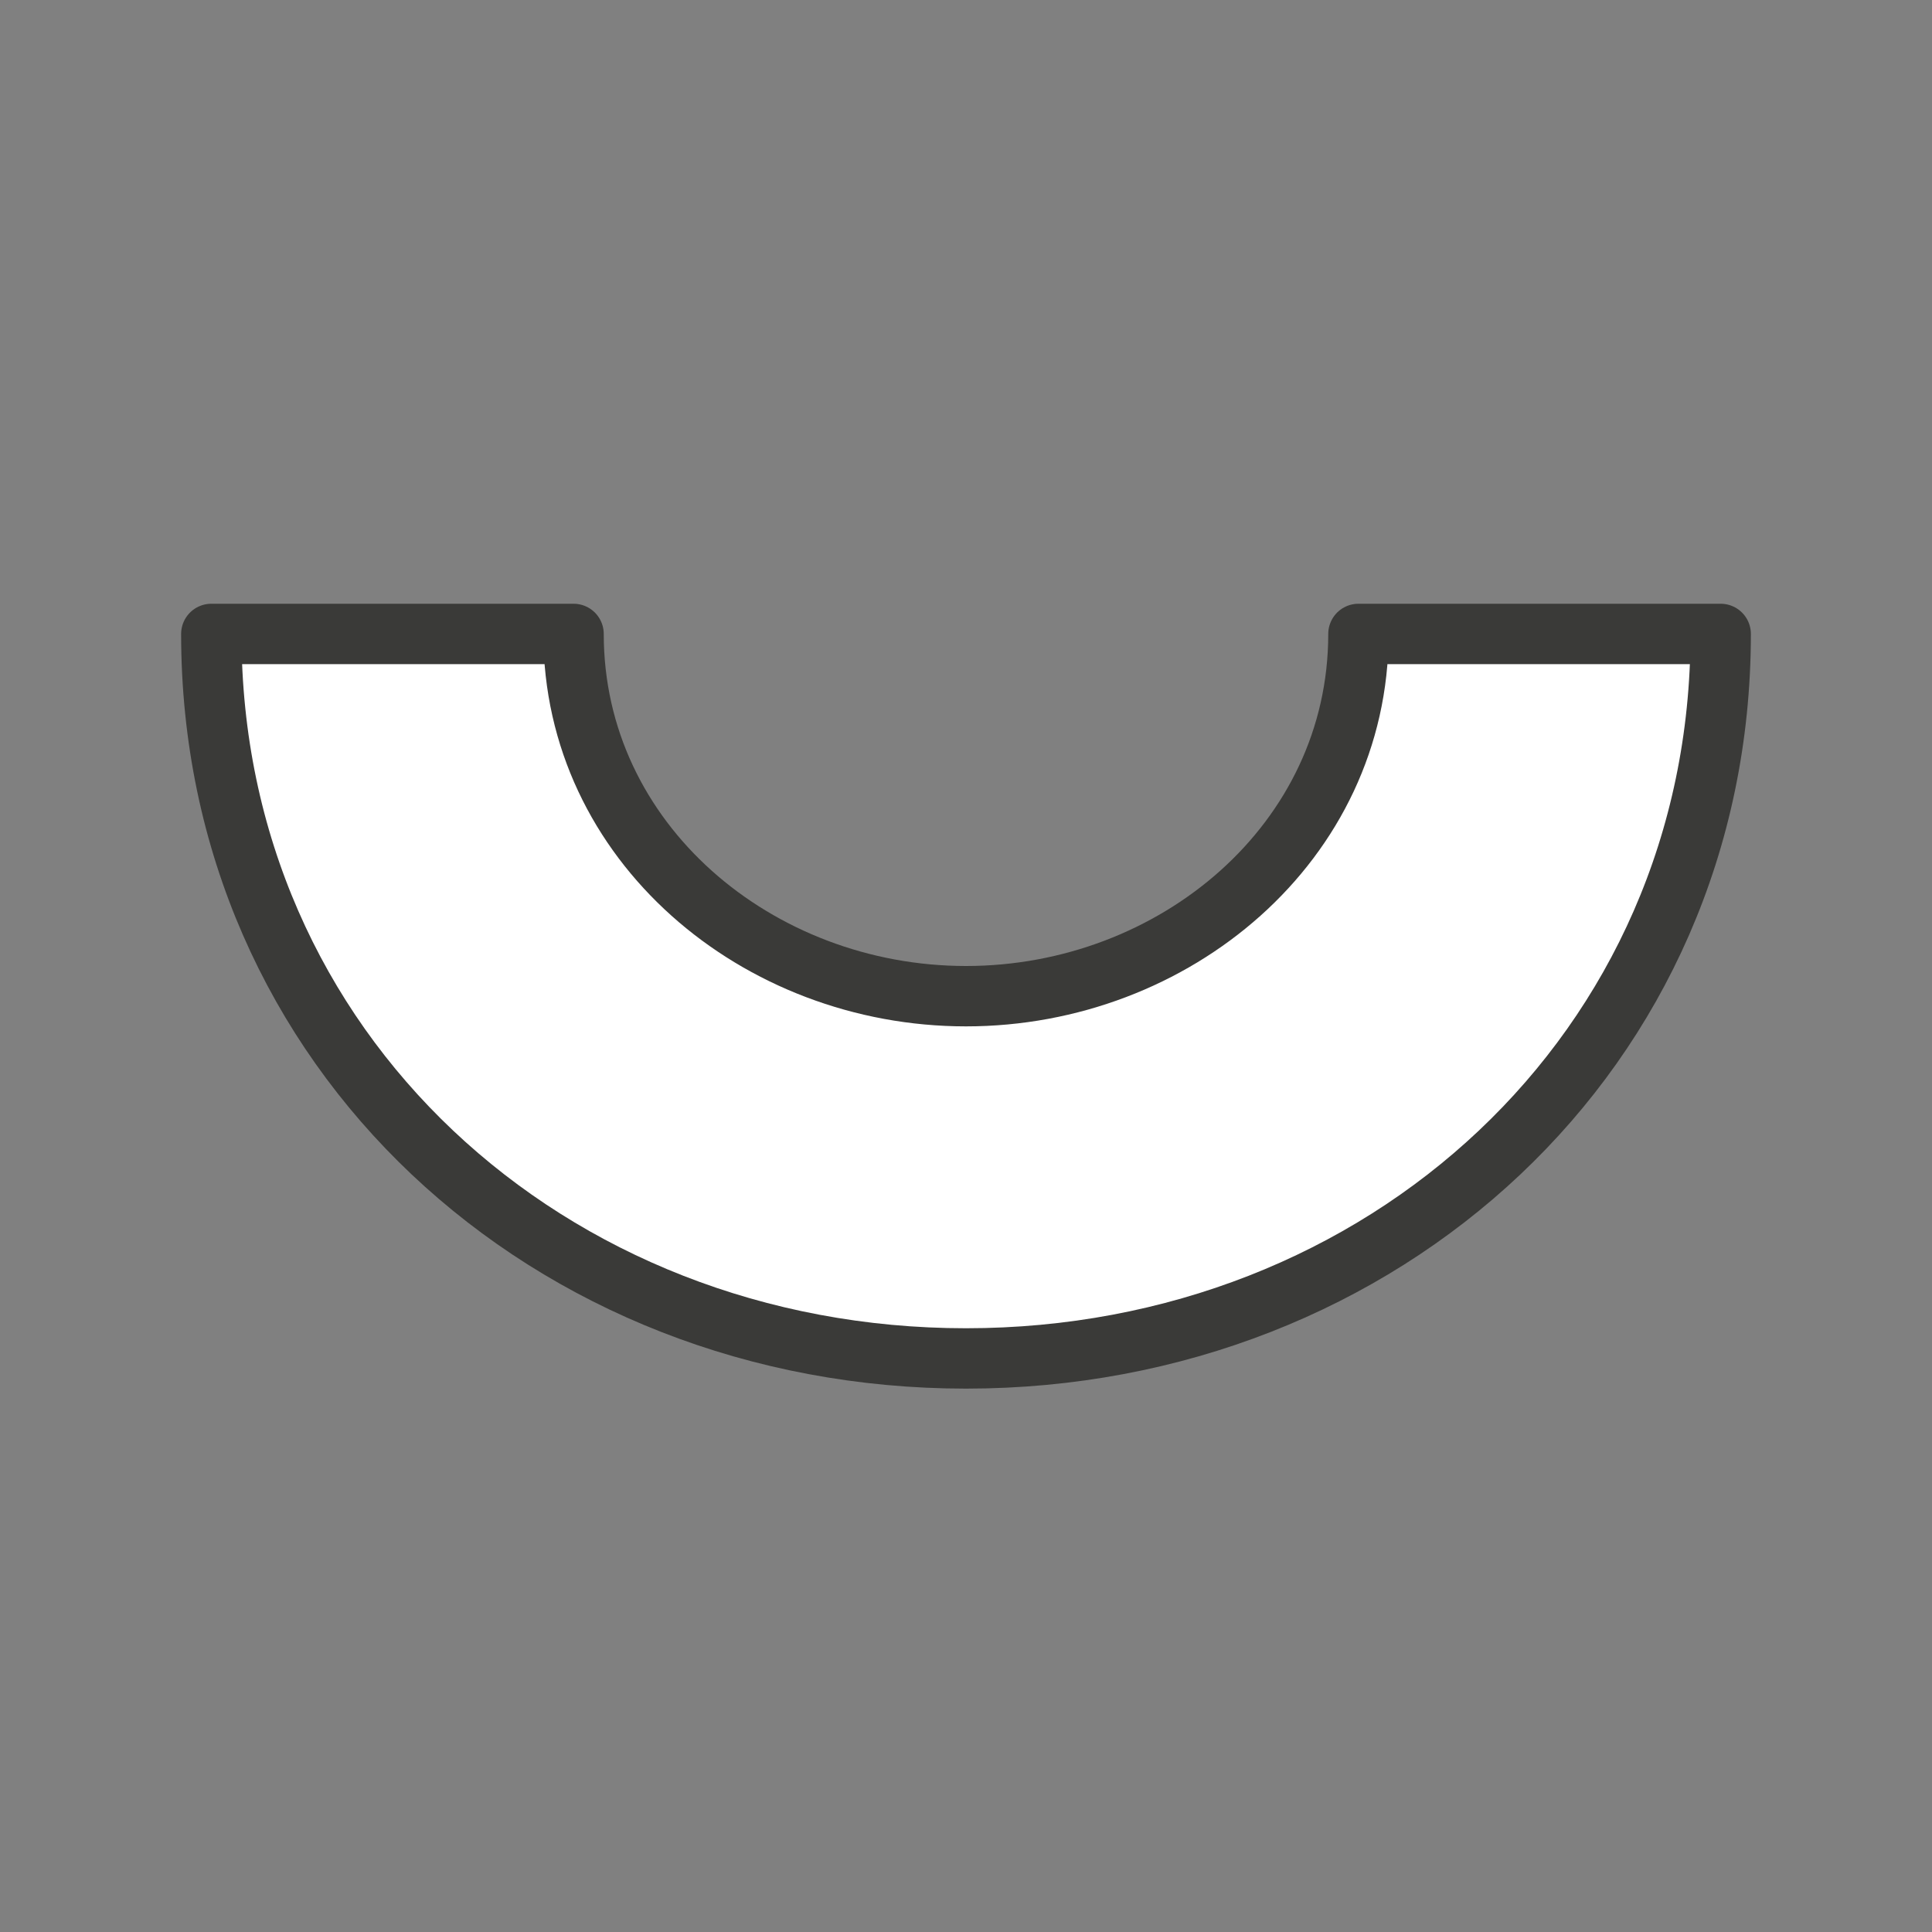 <svg viewBox="0 0 32 32" xmlns="http://www.w3.org/2000/svg"><rect x="0" y="0" width="32" height="32" fill="#808080" stroke="none"/><path d="m3.5 10.5c0 6.903 5.596 12 12.5 12 6.903 0 12.5-5.096 12.5-12h-6c0 3.452-3.048 6-6.5 6s-6.5-2.548-6.5-6z" fill="#fff" stroke="#3a3a38" stroke-linecap="round" stroke-linejoin="round"/></svg>